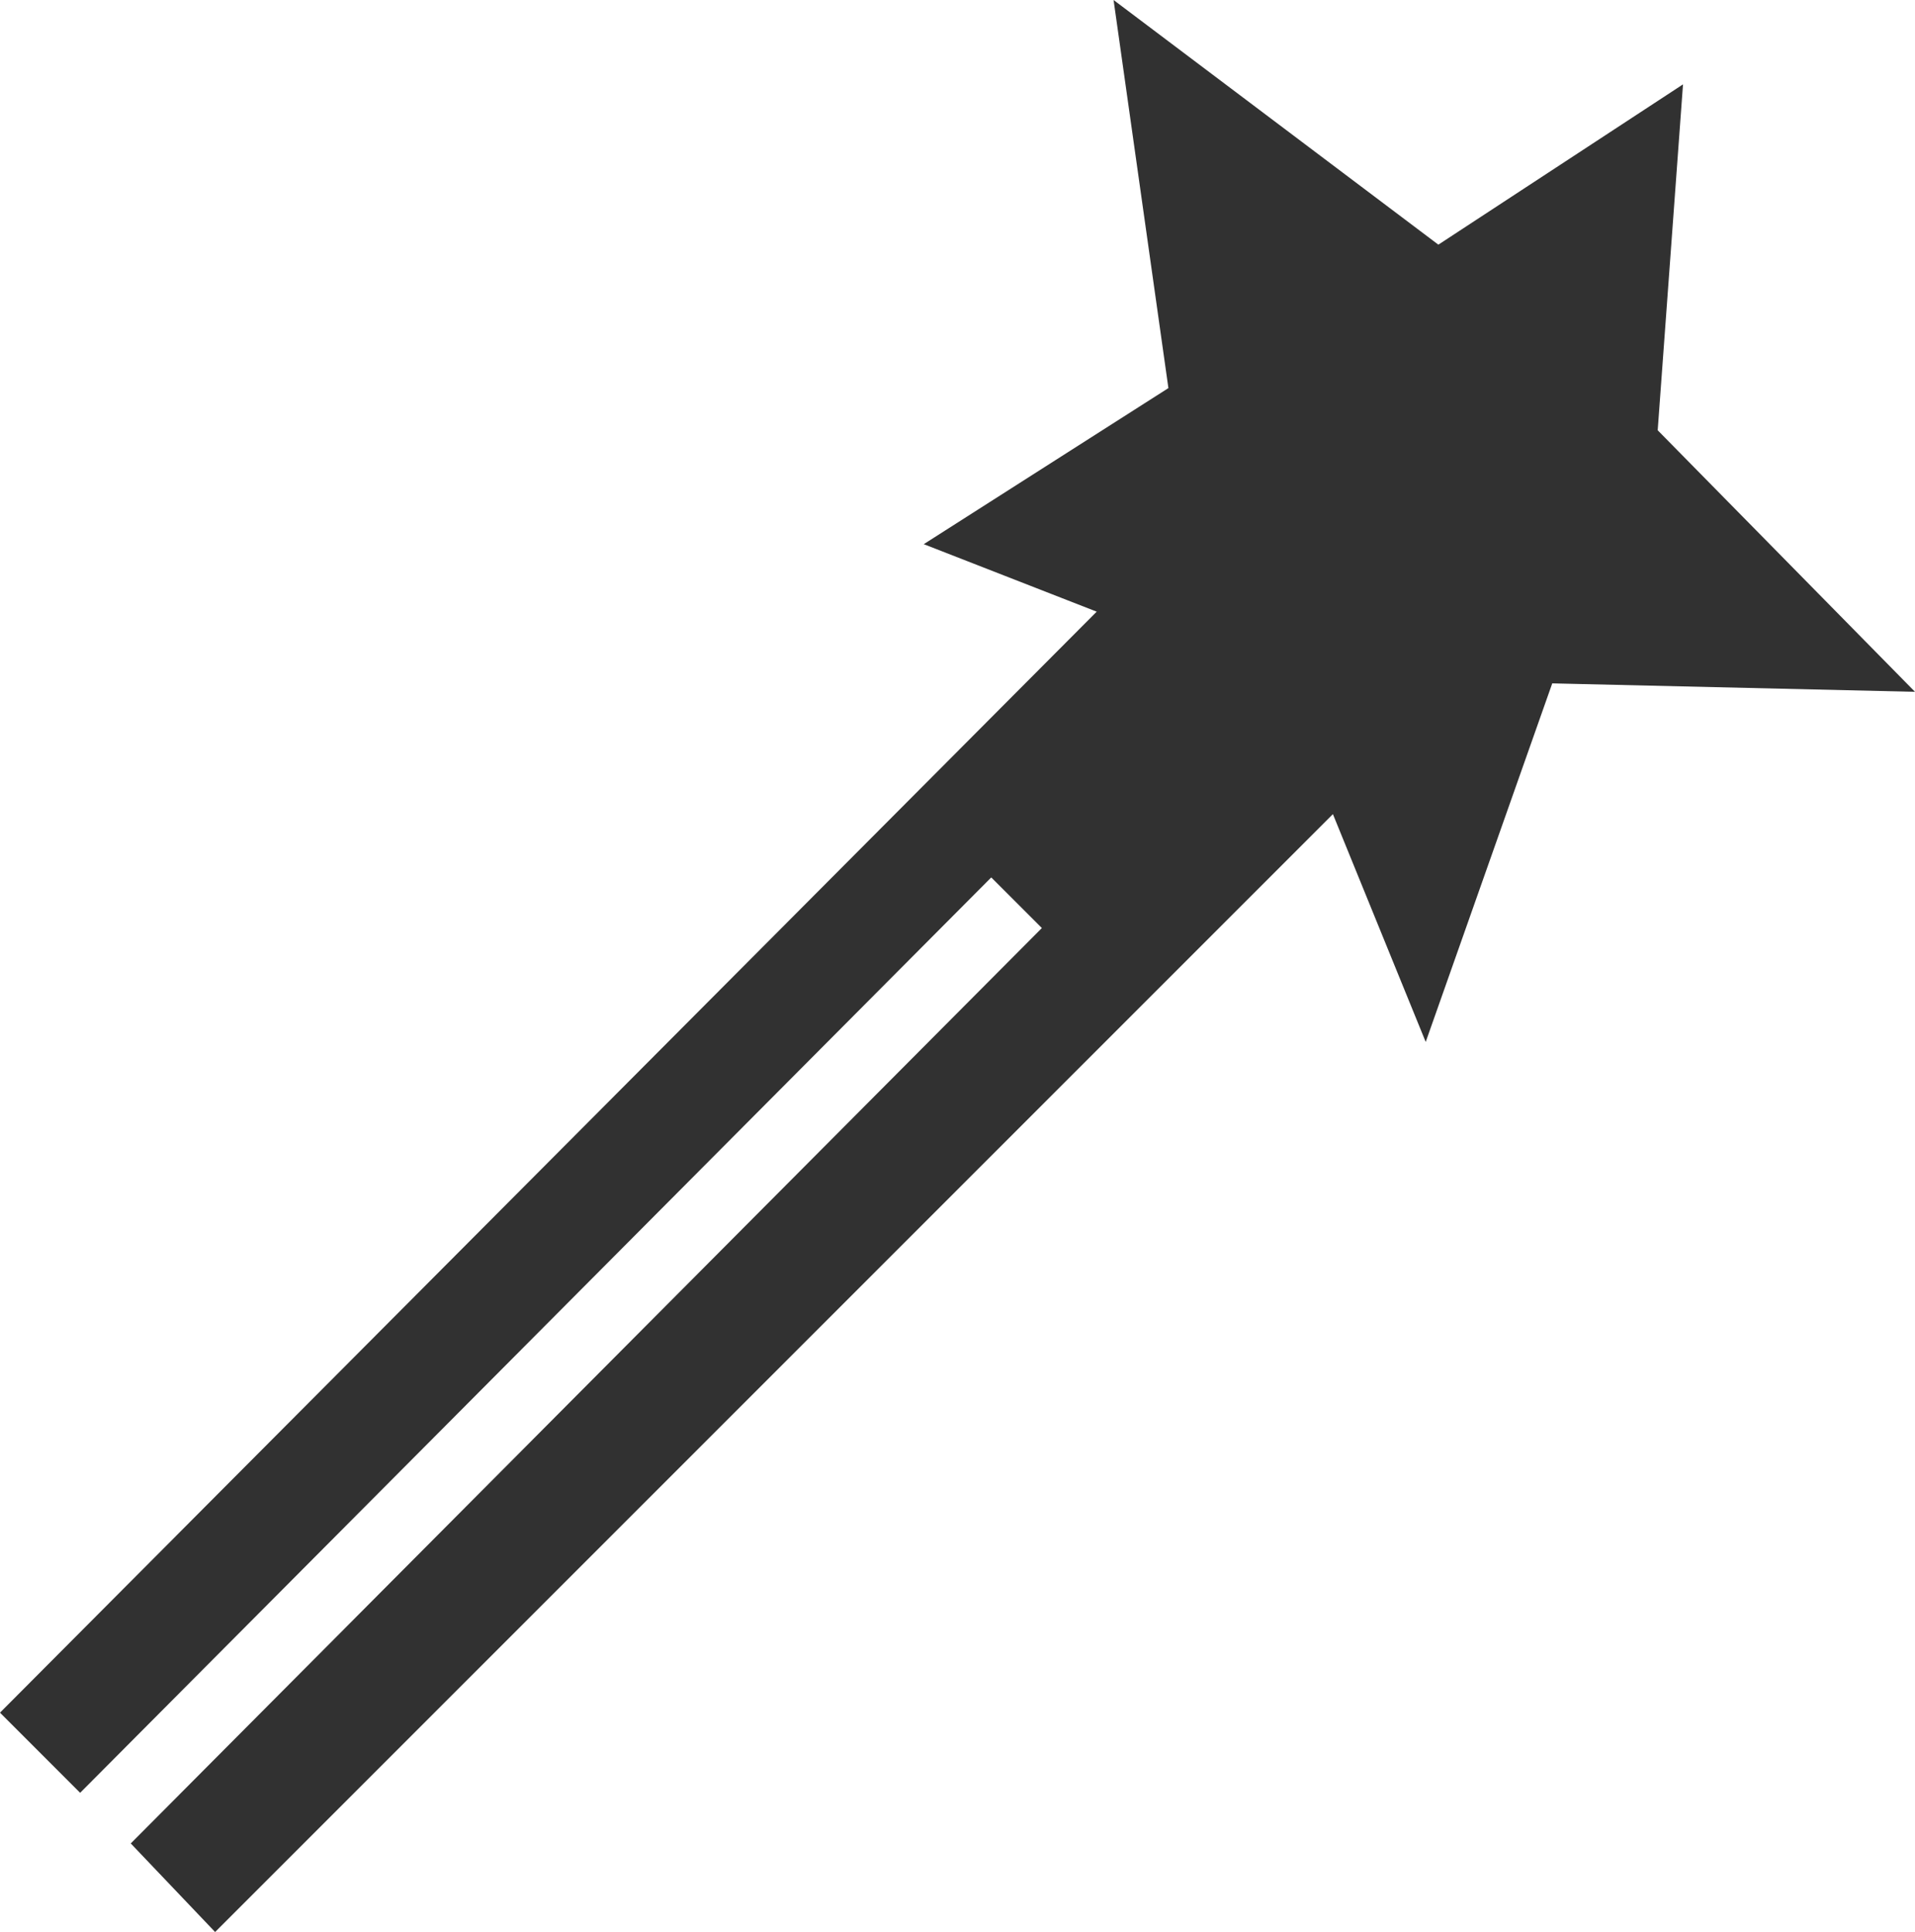 <?xml version="1.0" encoding="UTF-8" standalone="no"?>
<svg xmlns:xlink="http://www.w3.org/1999/xlink" height="22.9px" width="22.7px" xmlns="http://www.w3.org/2000/svg">
  <g transform="matrix(1.0, 0.0, 0.0, 1.0, -8.3, -8.9)">
    <path d="M9.85 30.75 L20.65 19.9 20.05 19.3 9.25 30.15 8.3 29.2 21.3 16.15 19.25 15.35 22.15 13.5 21.5 8.9 25.35 11.8 28.25 9.9 27.95 14.0 31.0 17.1 26.7 17.0 25.2 21.25 24.1 18.55 10.85 31.8 9.85 30.75" fill="#313131" fill-rule="evenodd" stroke="none"/>
  </g>
</svg>
